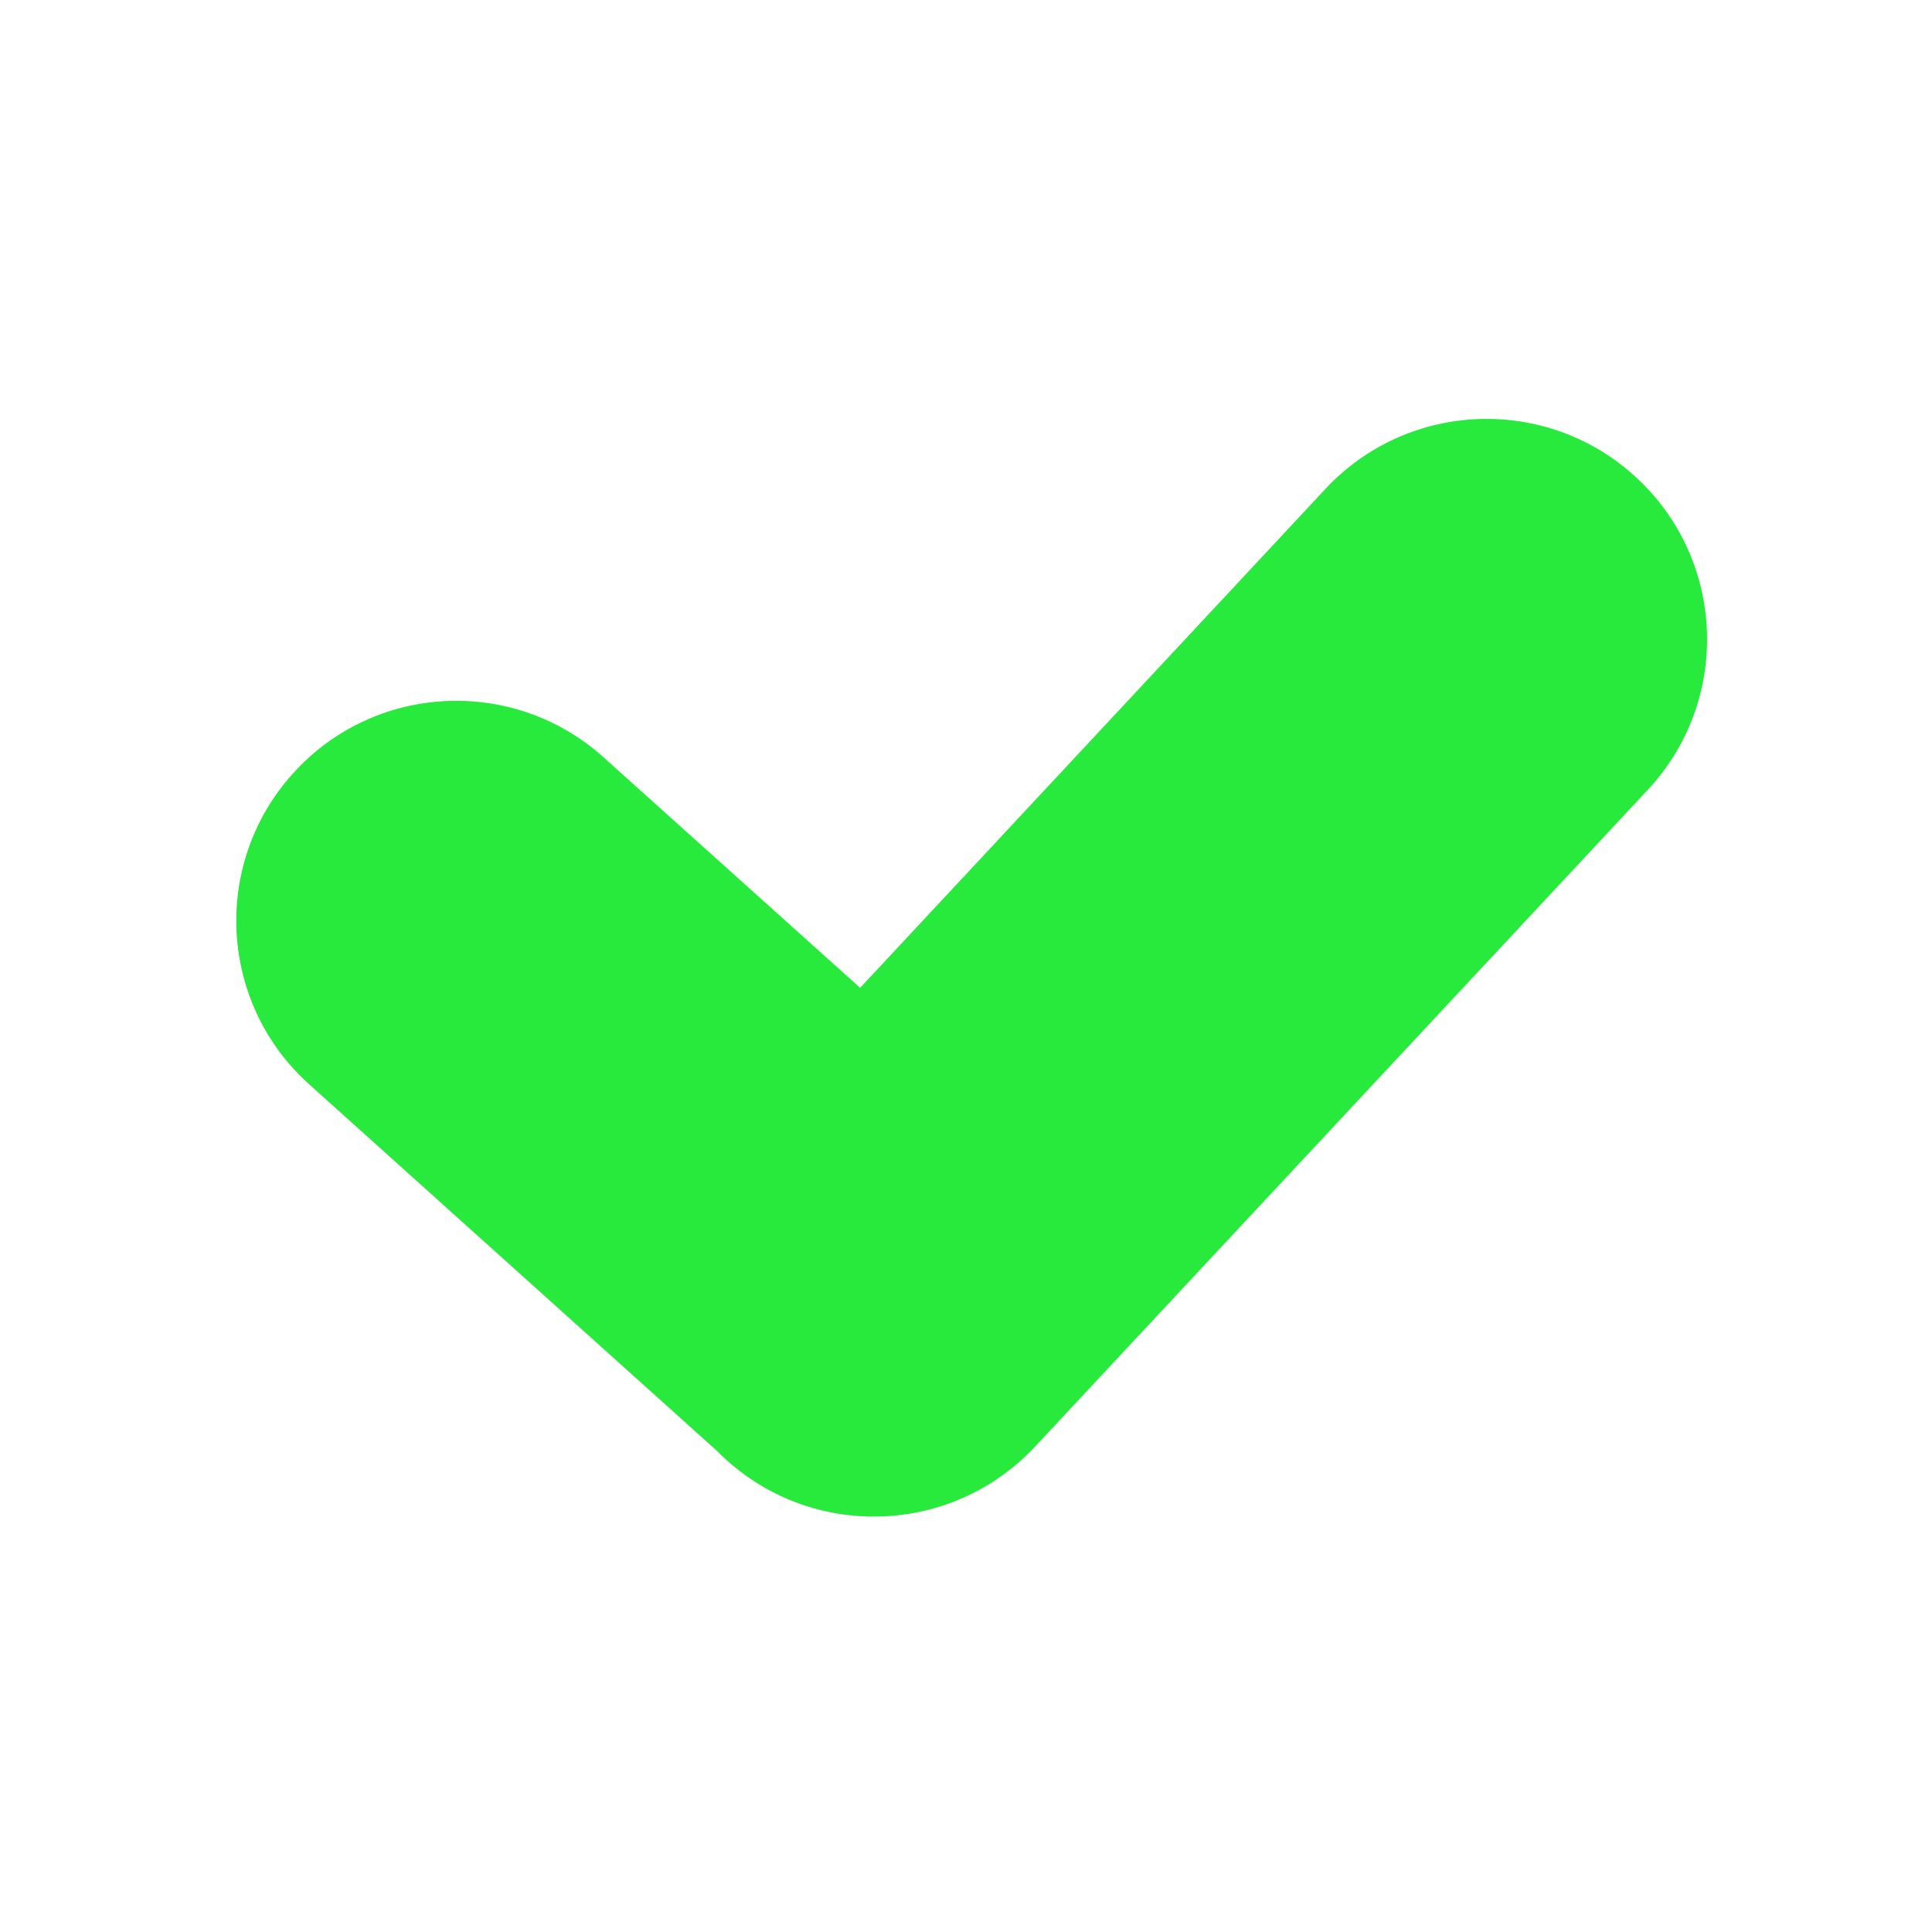 <svg width="16" height="16" viewBox="10.8 6.5 1 10" fill="none" xmlns="http://www.w3.org/2000/svg">
    <path fill-rule="evenodd" clip-rule="evenodd" d="M14.829 10.588C15.259 10.127 15.234 9.405 14.773 8.975C14.312 8.545 13.59 8.57 13.16 9.031L10.752 11.613L9.423 10.419C8.955 9.999 8.235 10.037 7.815 10.505C7.394 10.973 7.433 11.693 7.901 12.113L9.999 13.999C10.002 14.001 10.004 14.004 10.007 14.006C10.02 14.019 10.032 14.031 10.045 14.043C10.506 14.473 11.228 14.448 11.658 13.987L14.829 10.588Z" fill="#28EA3C"/>
</svg>
